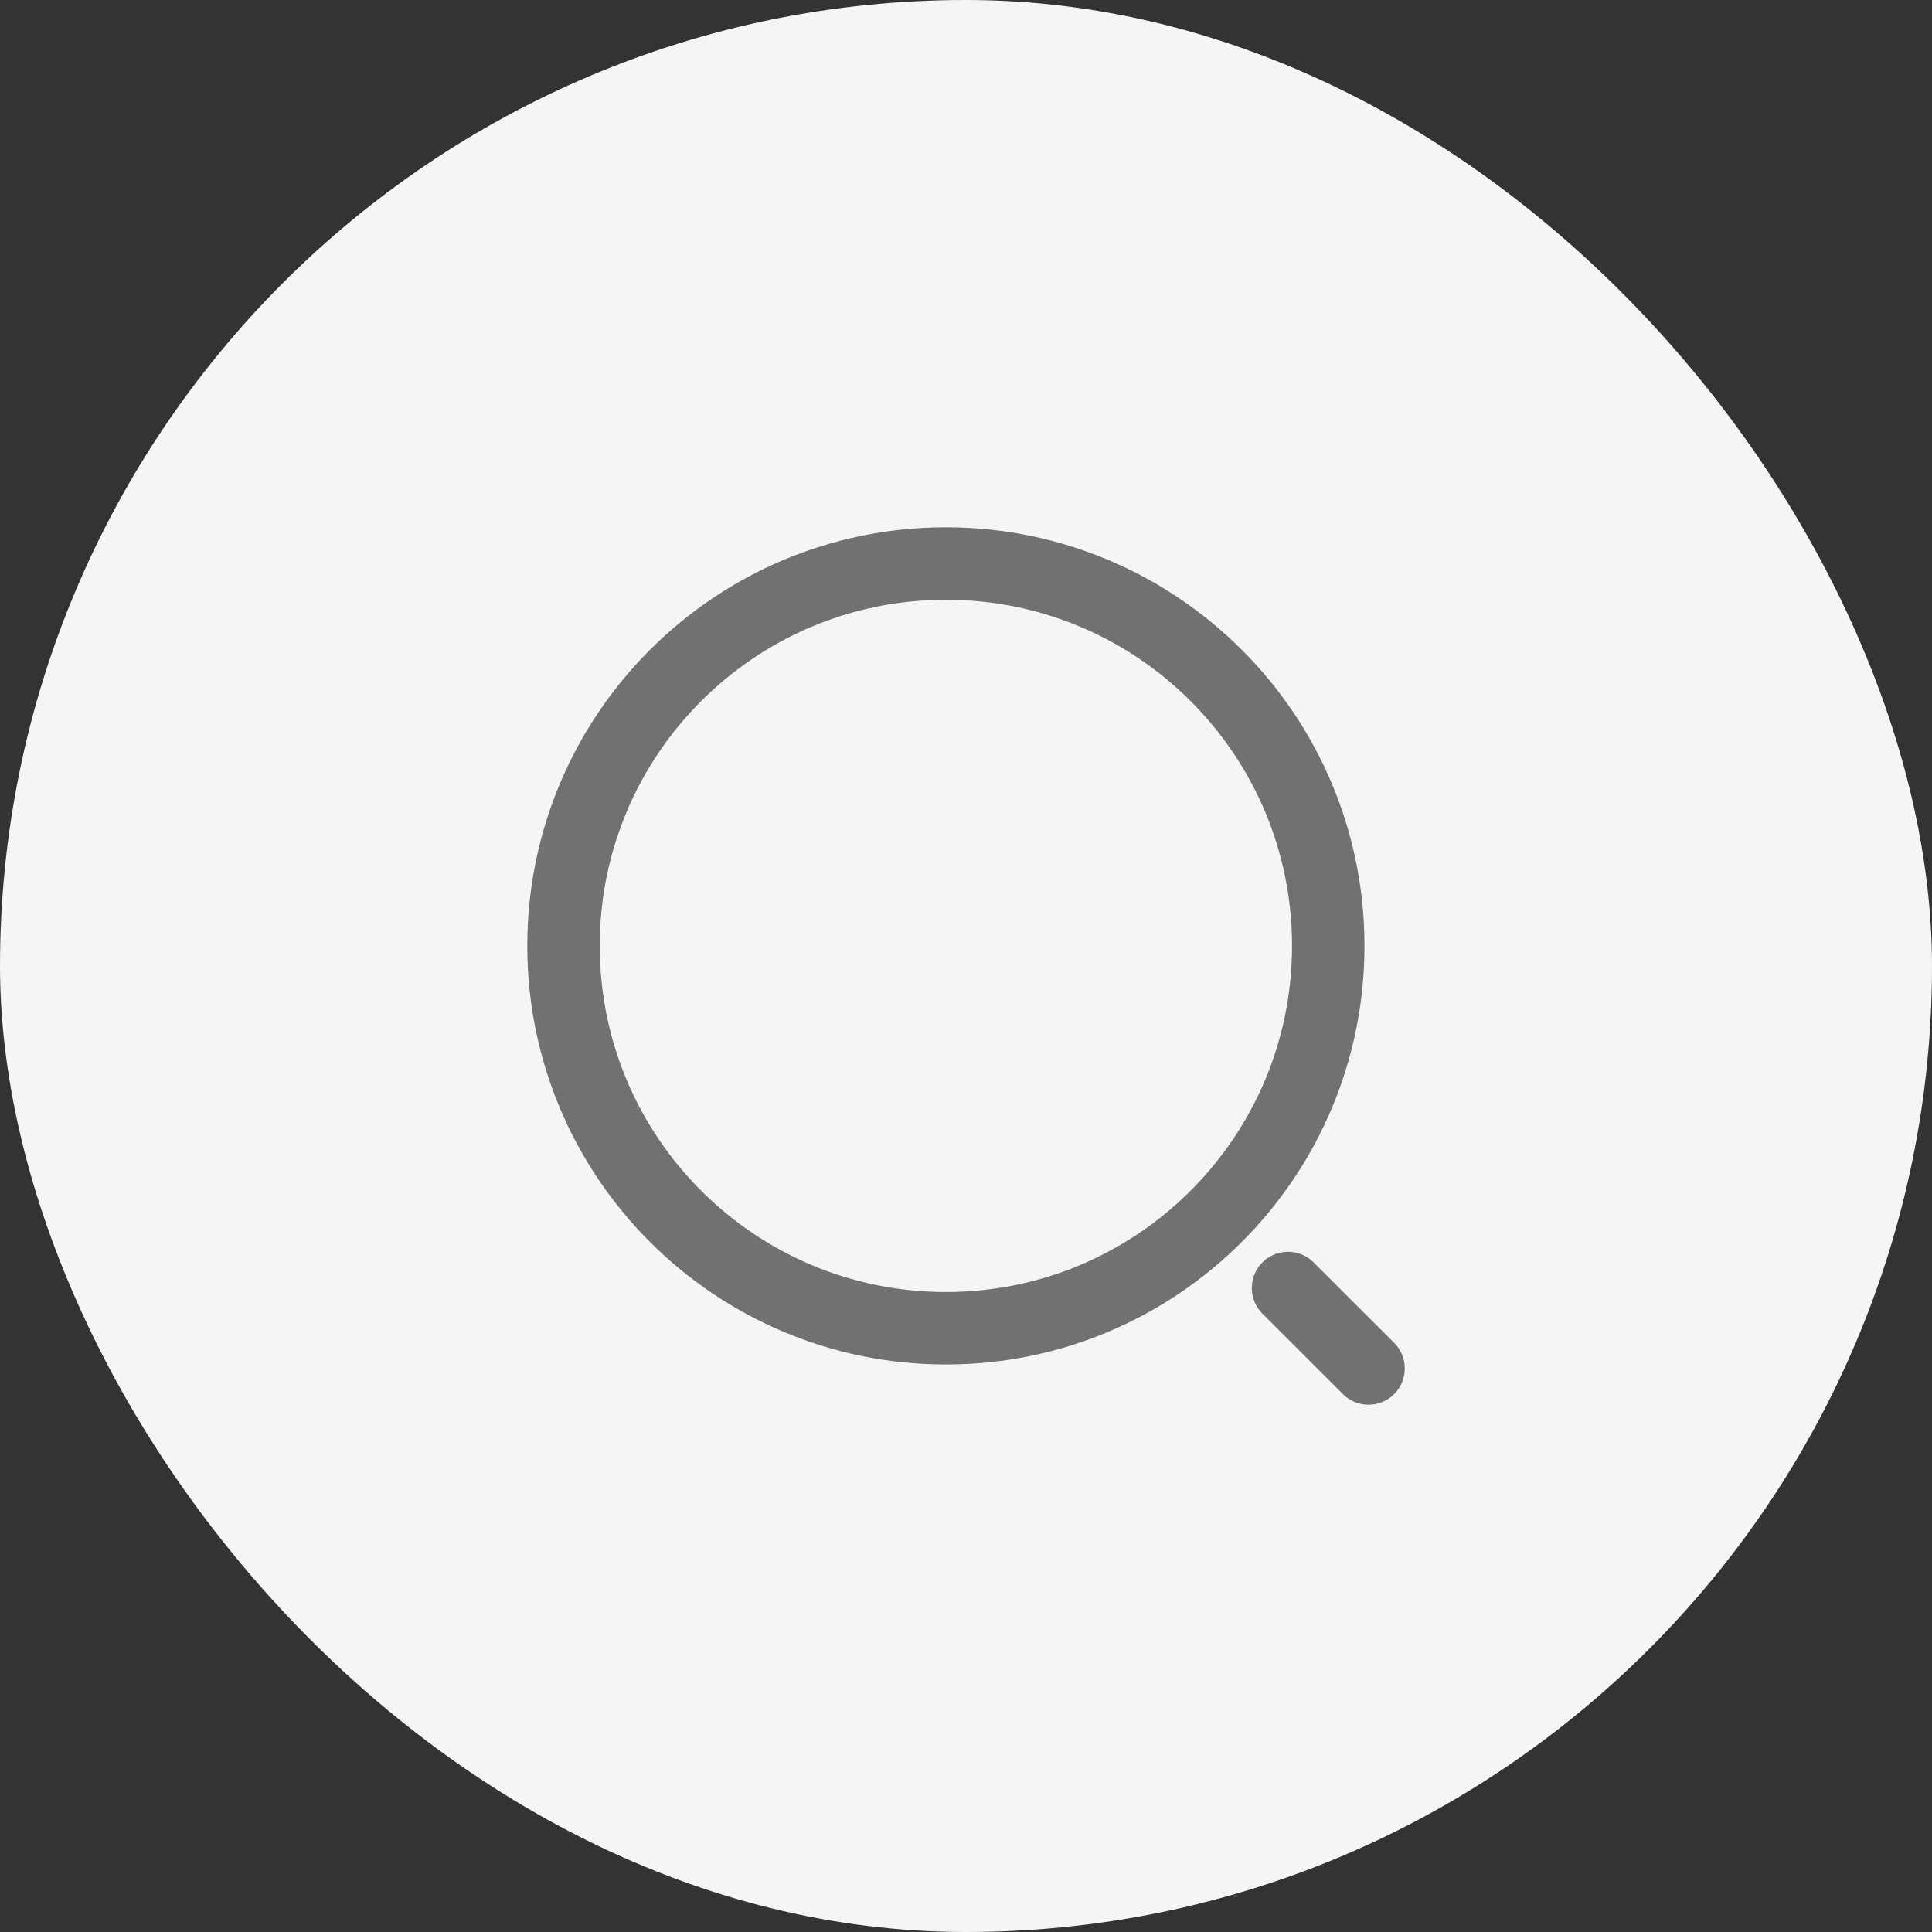 <svg width="40" height="40" viewBox="0 0 40 40" fill="none" xmlns="http://www.w3.org/2000/svg">
<rect x="0" y="0" width="40" height="40" fill="#333333" stroke="none"/>
<rect width="40" height="40" rx="20" fill="#F5F5F5"/>
<g clip-path="url(#clip0_2688_838)">
<path d="M19.584 27.5C23.956 27.5 27.5 23.956 27.5 19.583C27.5 15.211 23.956 11.667 19.584 11.667C15.211 11.667 11.667 15.211 11.667 19.583C11.667 23.956 15.211 27.5 19.584 27.5Z" stroke="#717171" stroke-width="1.5" stroke-linecap="round" stroke-linejoin="round"/>
<path d="M28.334 28.333L26.667 26.667" stroke="#717171" stroke-width="1.5" stroke-linecap="round" stroke-linejoin="round"/>
</g>
<defs>
<clipPath id="clip0_2688_838">
<rect width="20" height="20" fill="white" transform="translate(10 10)"/>
</clipPath>
</defs>
</svg>
